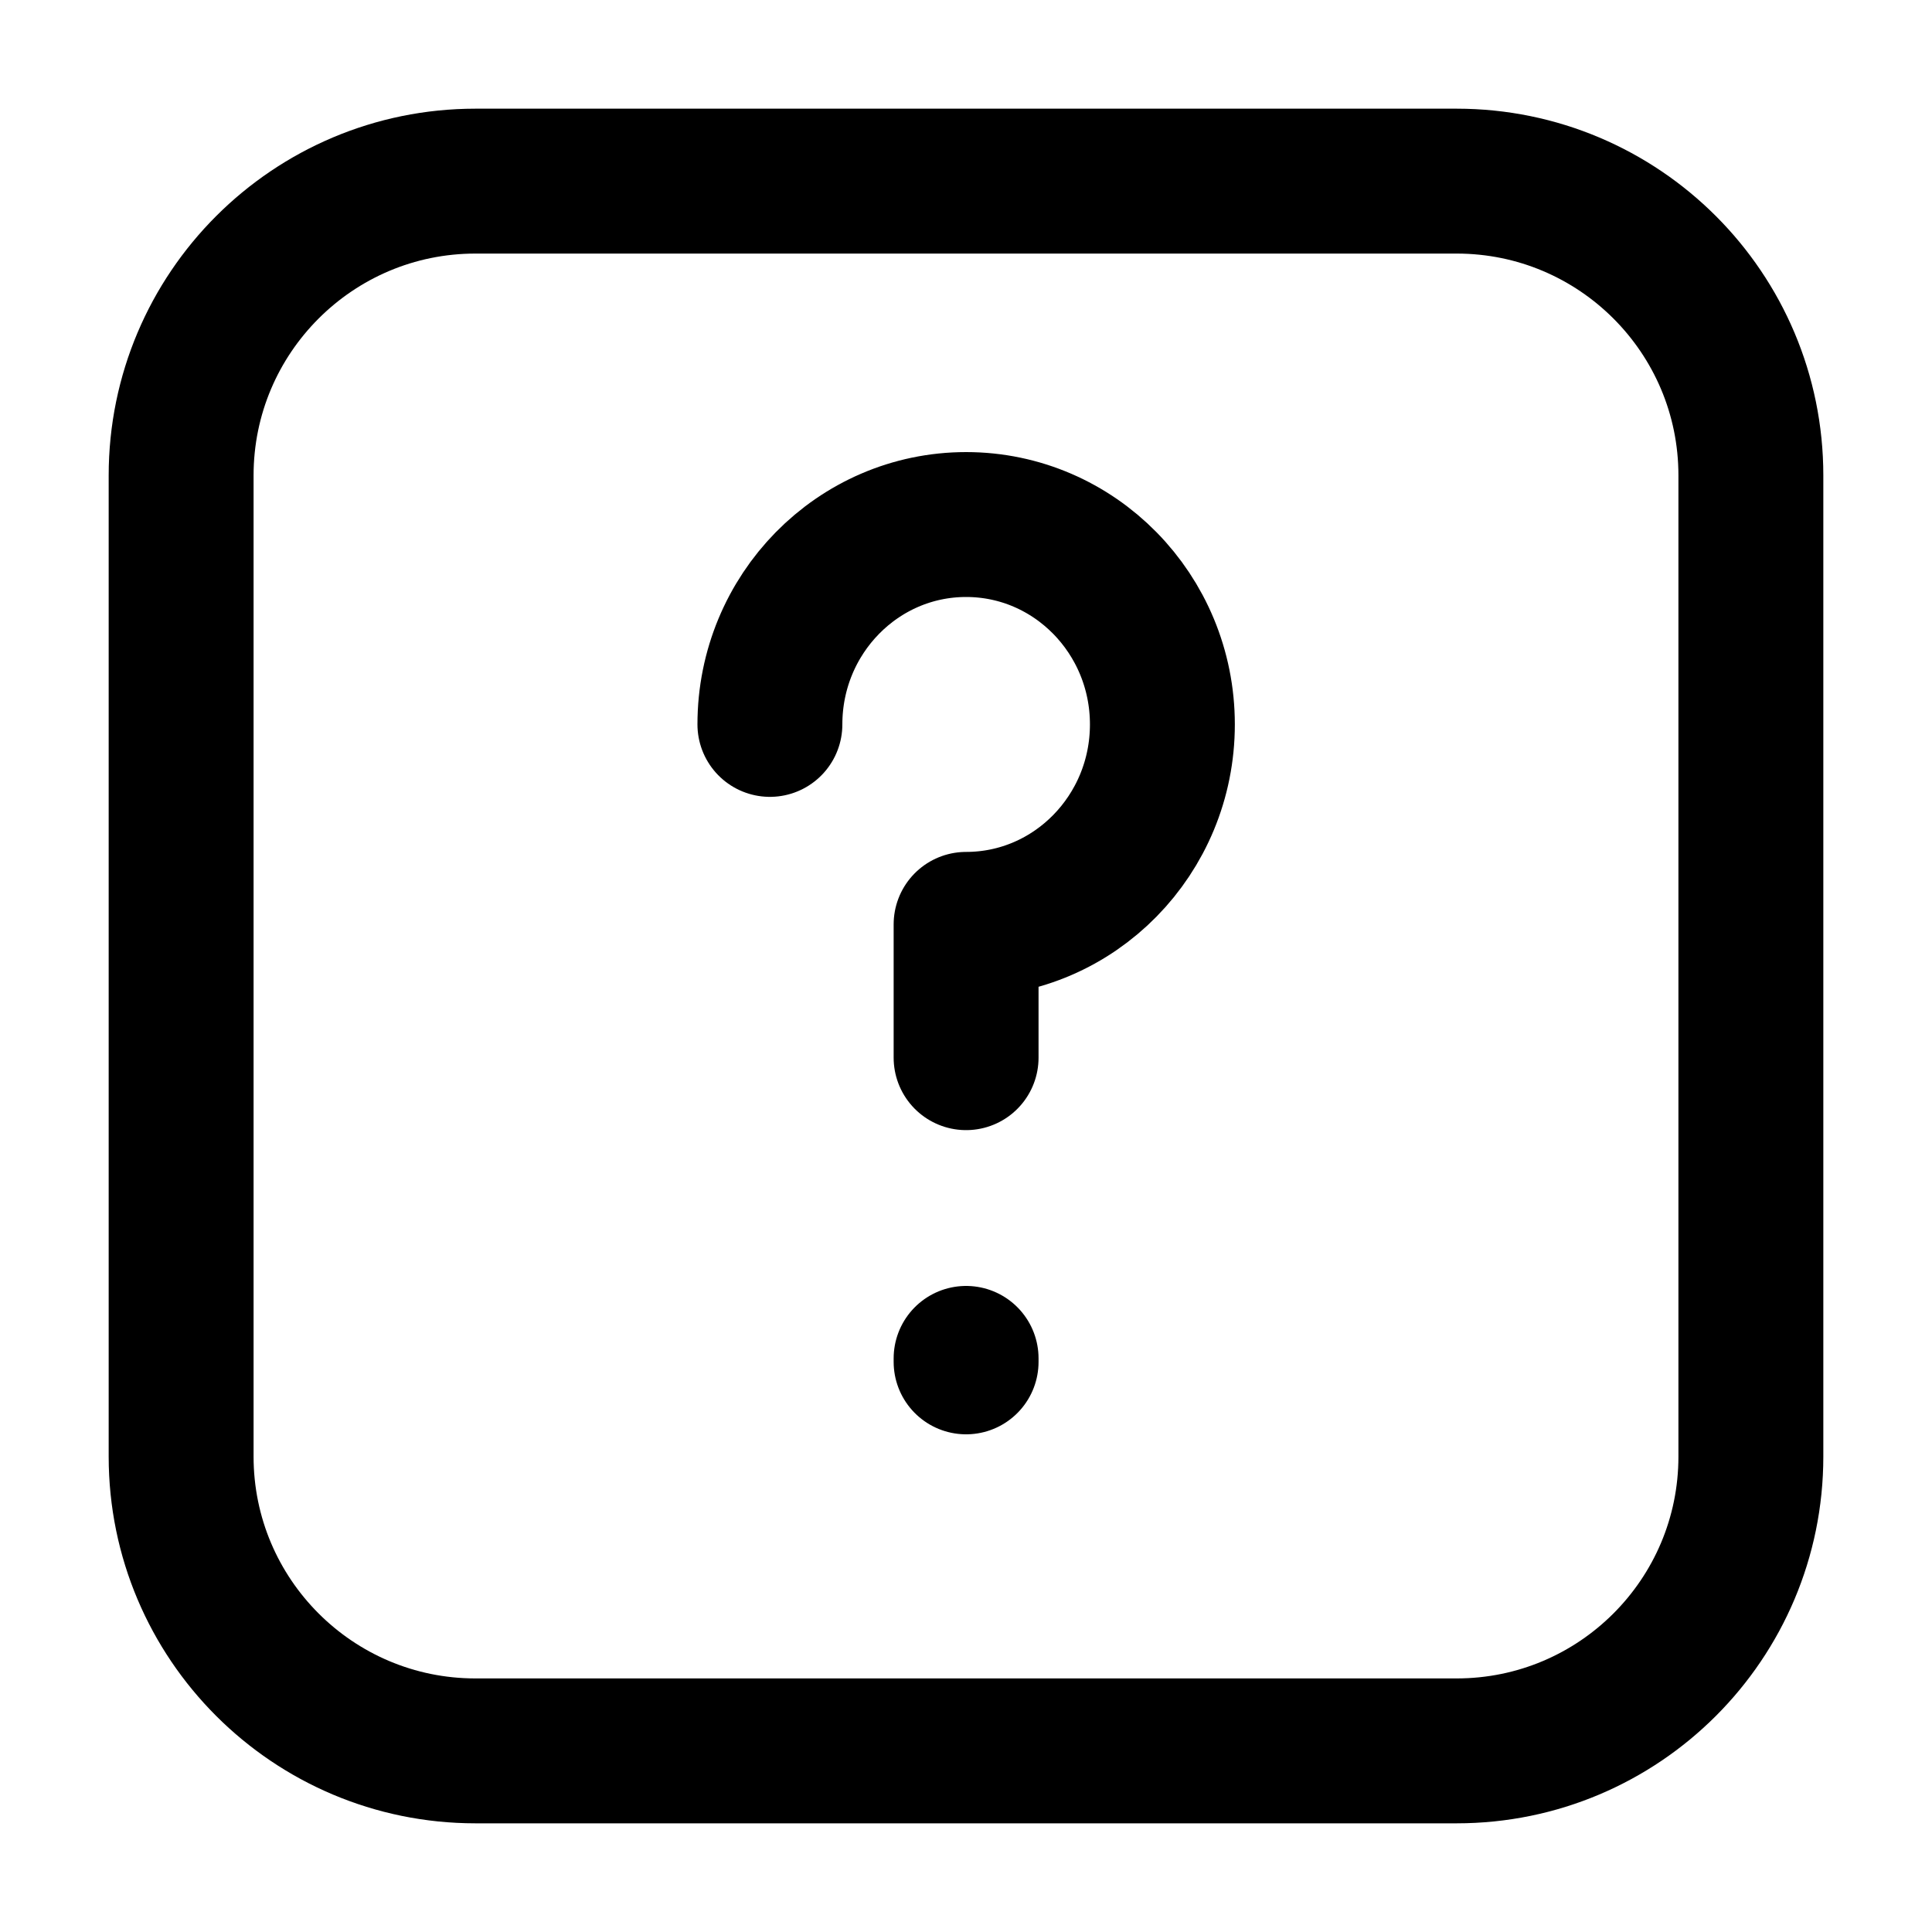 <svg width="20" height="20" viewBox="0 0 20 20" fill="none" xmlns="http://www.w3.org/2000/svg">
<path d="M10.001 14.062V14.098M7.97 7.499C7.97 6.356 8.88 5.43 10.001 5.43C11.123 5.43 12.033 6.356 12.033 7.499C12.033 8.642 11.123 9.569 10.001 9.569C10.001 9.569 10.001 10.187 10.001 10.949M18.125 4.922L18.125 15.078C18.125 16.761 16.761 18.125 15.079 18.125H4.922C3.24 18.125 1.875 16.761 1.875 15.078V4.922C1.875 3.239 3.24 1.875 4.922 1.875H15.079C16.761 1.875 18.125 3.239 18.125 4.922Z" stroke="black" stroke-width="1.5" stroke-linecap="round" stroke-linejoin="round"/>
</svg>
